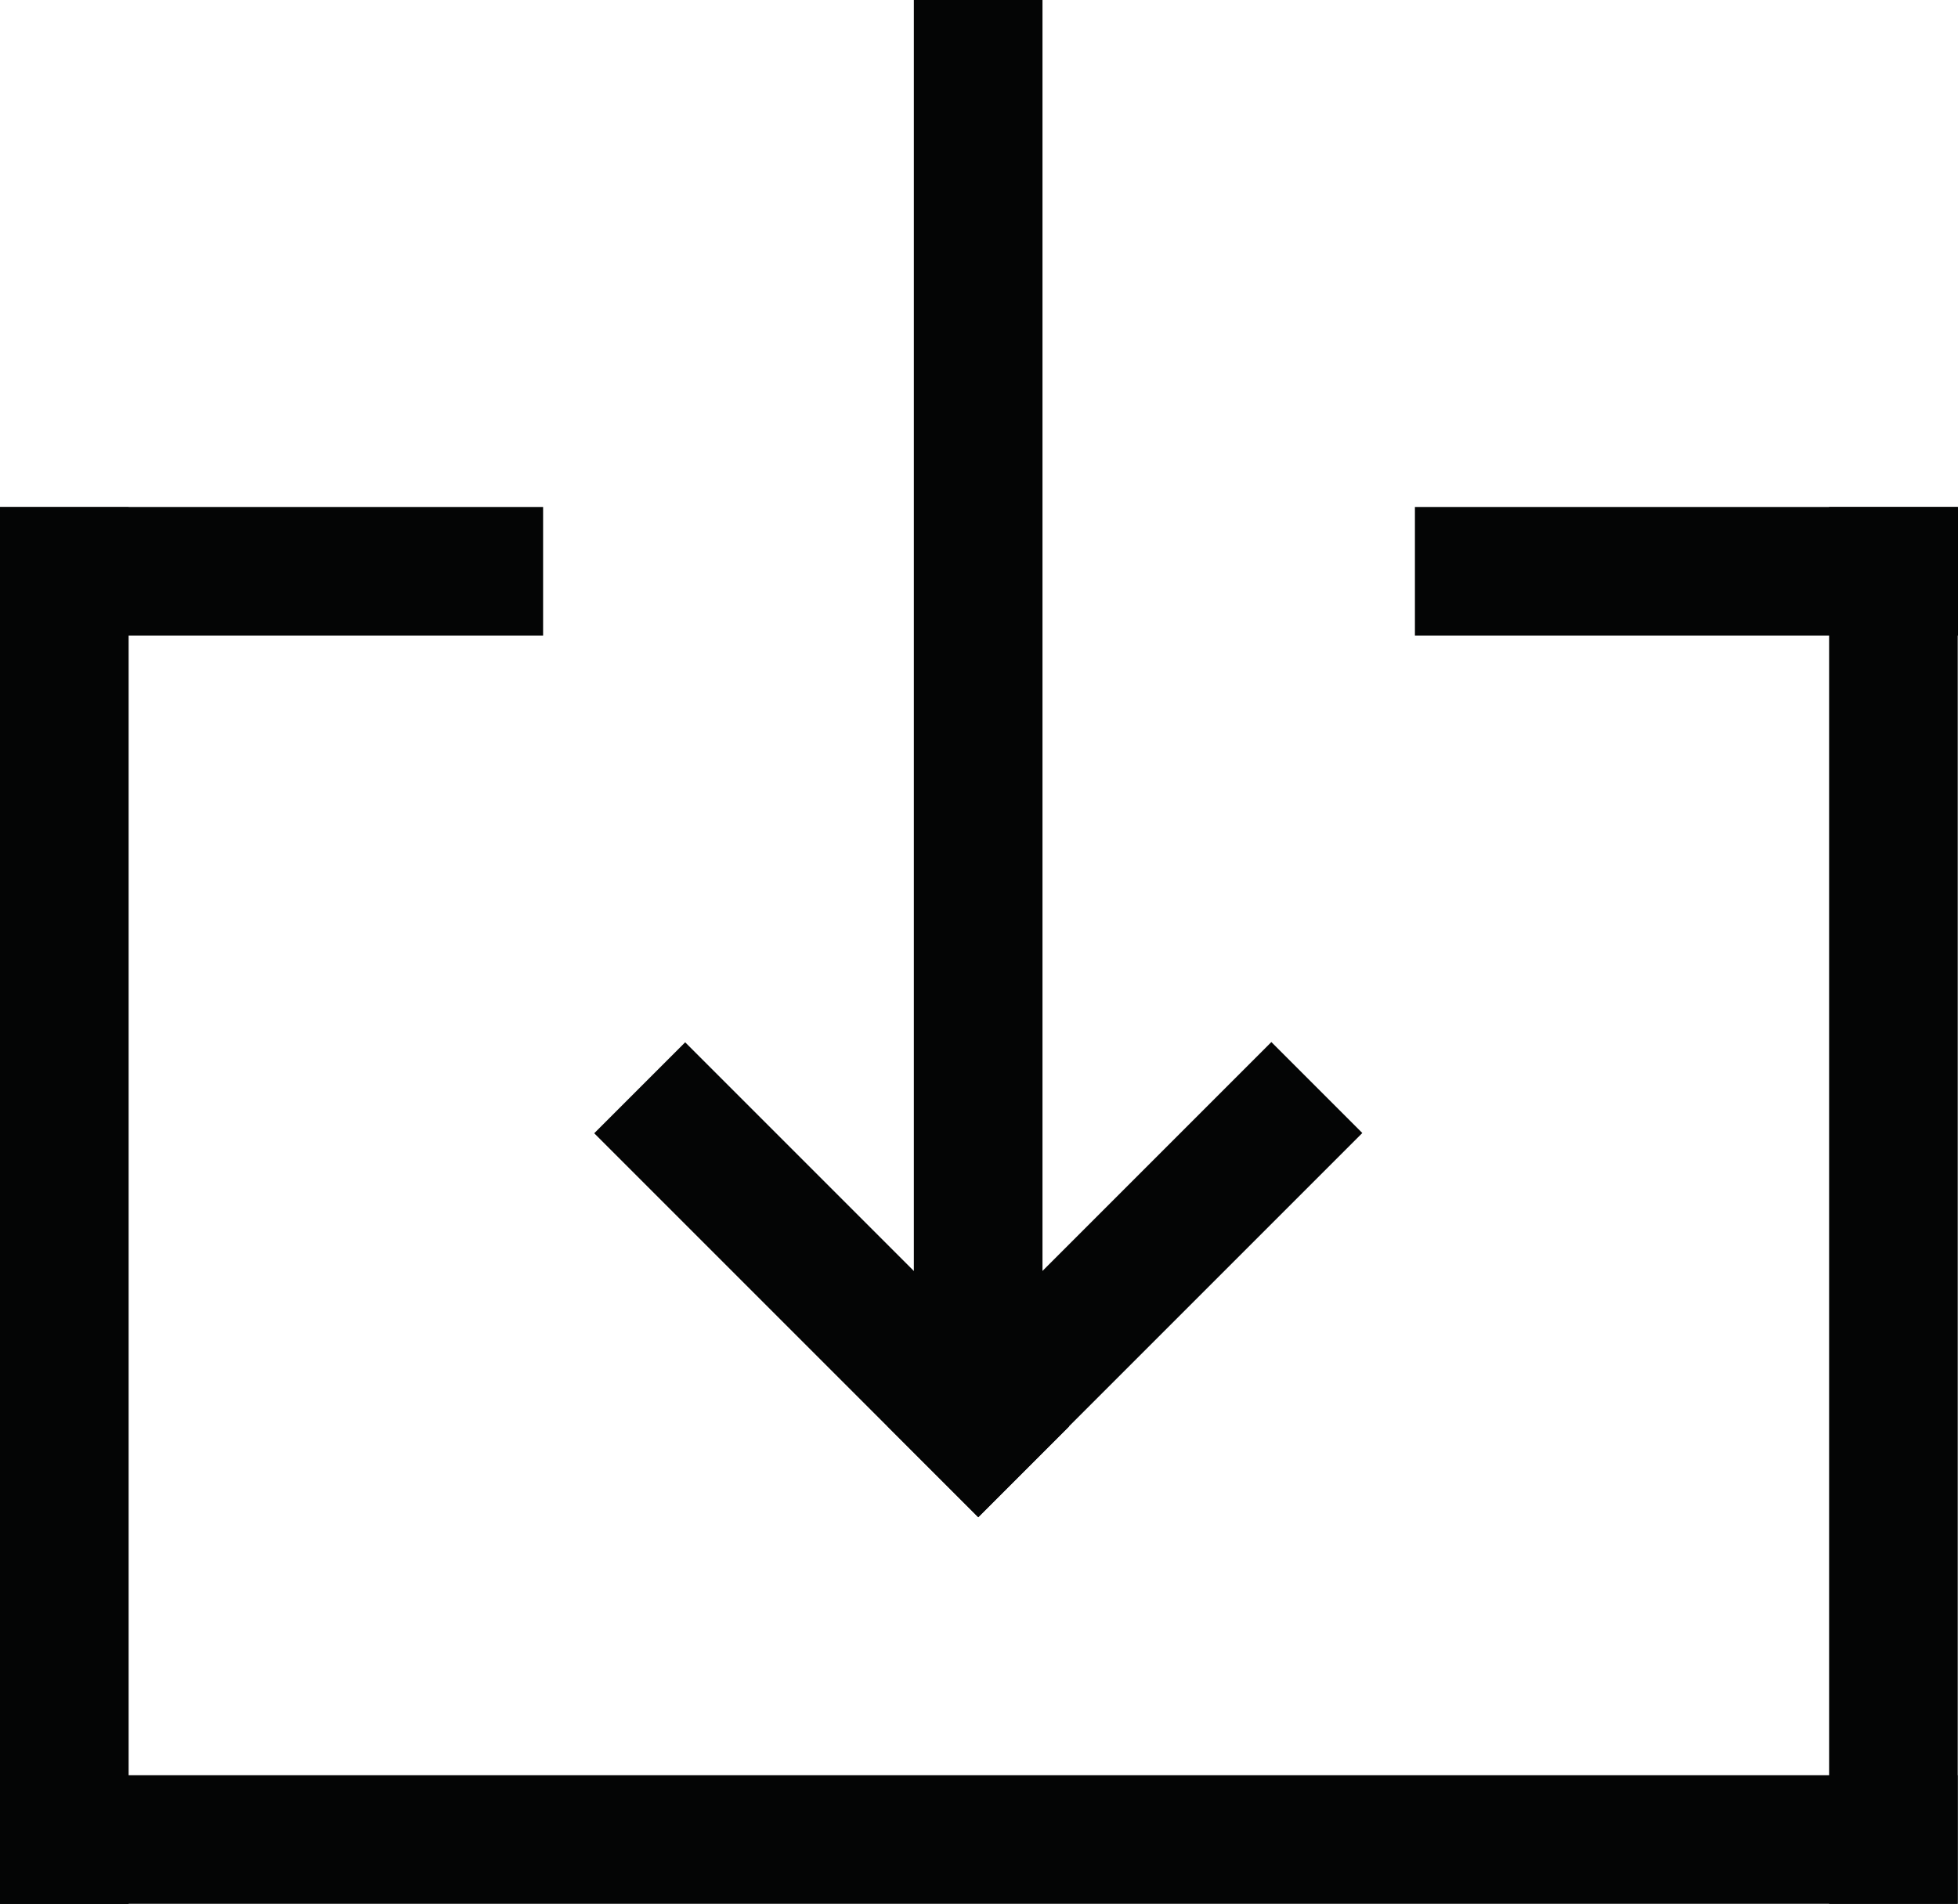 <svg xmlns="http://www.w3.org/2000/svg" viewBox="0 0 955.2 928.82"><defs><style>.cls-1{fill:#040505;}</style></defs><title>Recurso 3</title><g id="Capa_2" data-name="Capa 2"><g id="Capa_1-2" data-name="Capa 1"><rect class="cls-1" y="247.32" width="264.95" height="62.75"/><rect class="cls-1" x="690.26" y="247.32" width="264.95" height="62.75"/><rect class="cls-1" x="136.49" y="309.33" width="681.41" height="62.75" transform="translate(817.9 -136.49) rotate(90)"/><rect class="cls-1" x="-309.33" y="556.74" width="681.41" height="62.75" transform="translate(619.49 556.74) rotate(90)"/><rect class="cls-1" x="582.99" y="556.67" width="681.41" height="62.75" transform="translate(1511.74 -335.65) rotate(90)"/><rect class="cls-1" x="0.03" y="865.99" width="955" height="62.75"/><rect class="cls-1" x="273.27" y="592.95" width="264.95" height="62.75" transform="translate(560.31 -104.04) rotate(45)"/><rect class="cls-1" x="416.27" y="592.83" width="264.95" height="62.75" transform="translate(1378.14 677.57) rotate(135)"/></g></g></svg>